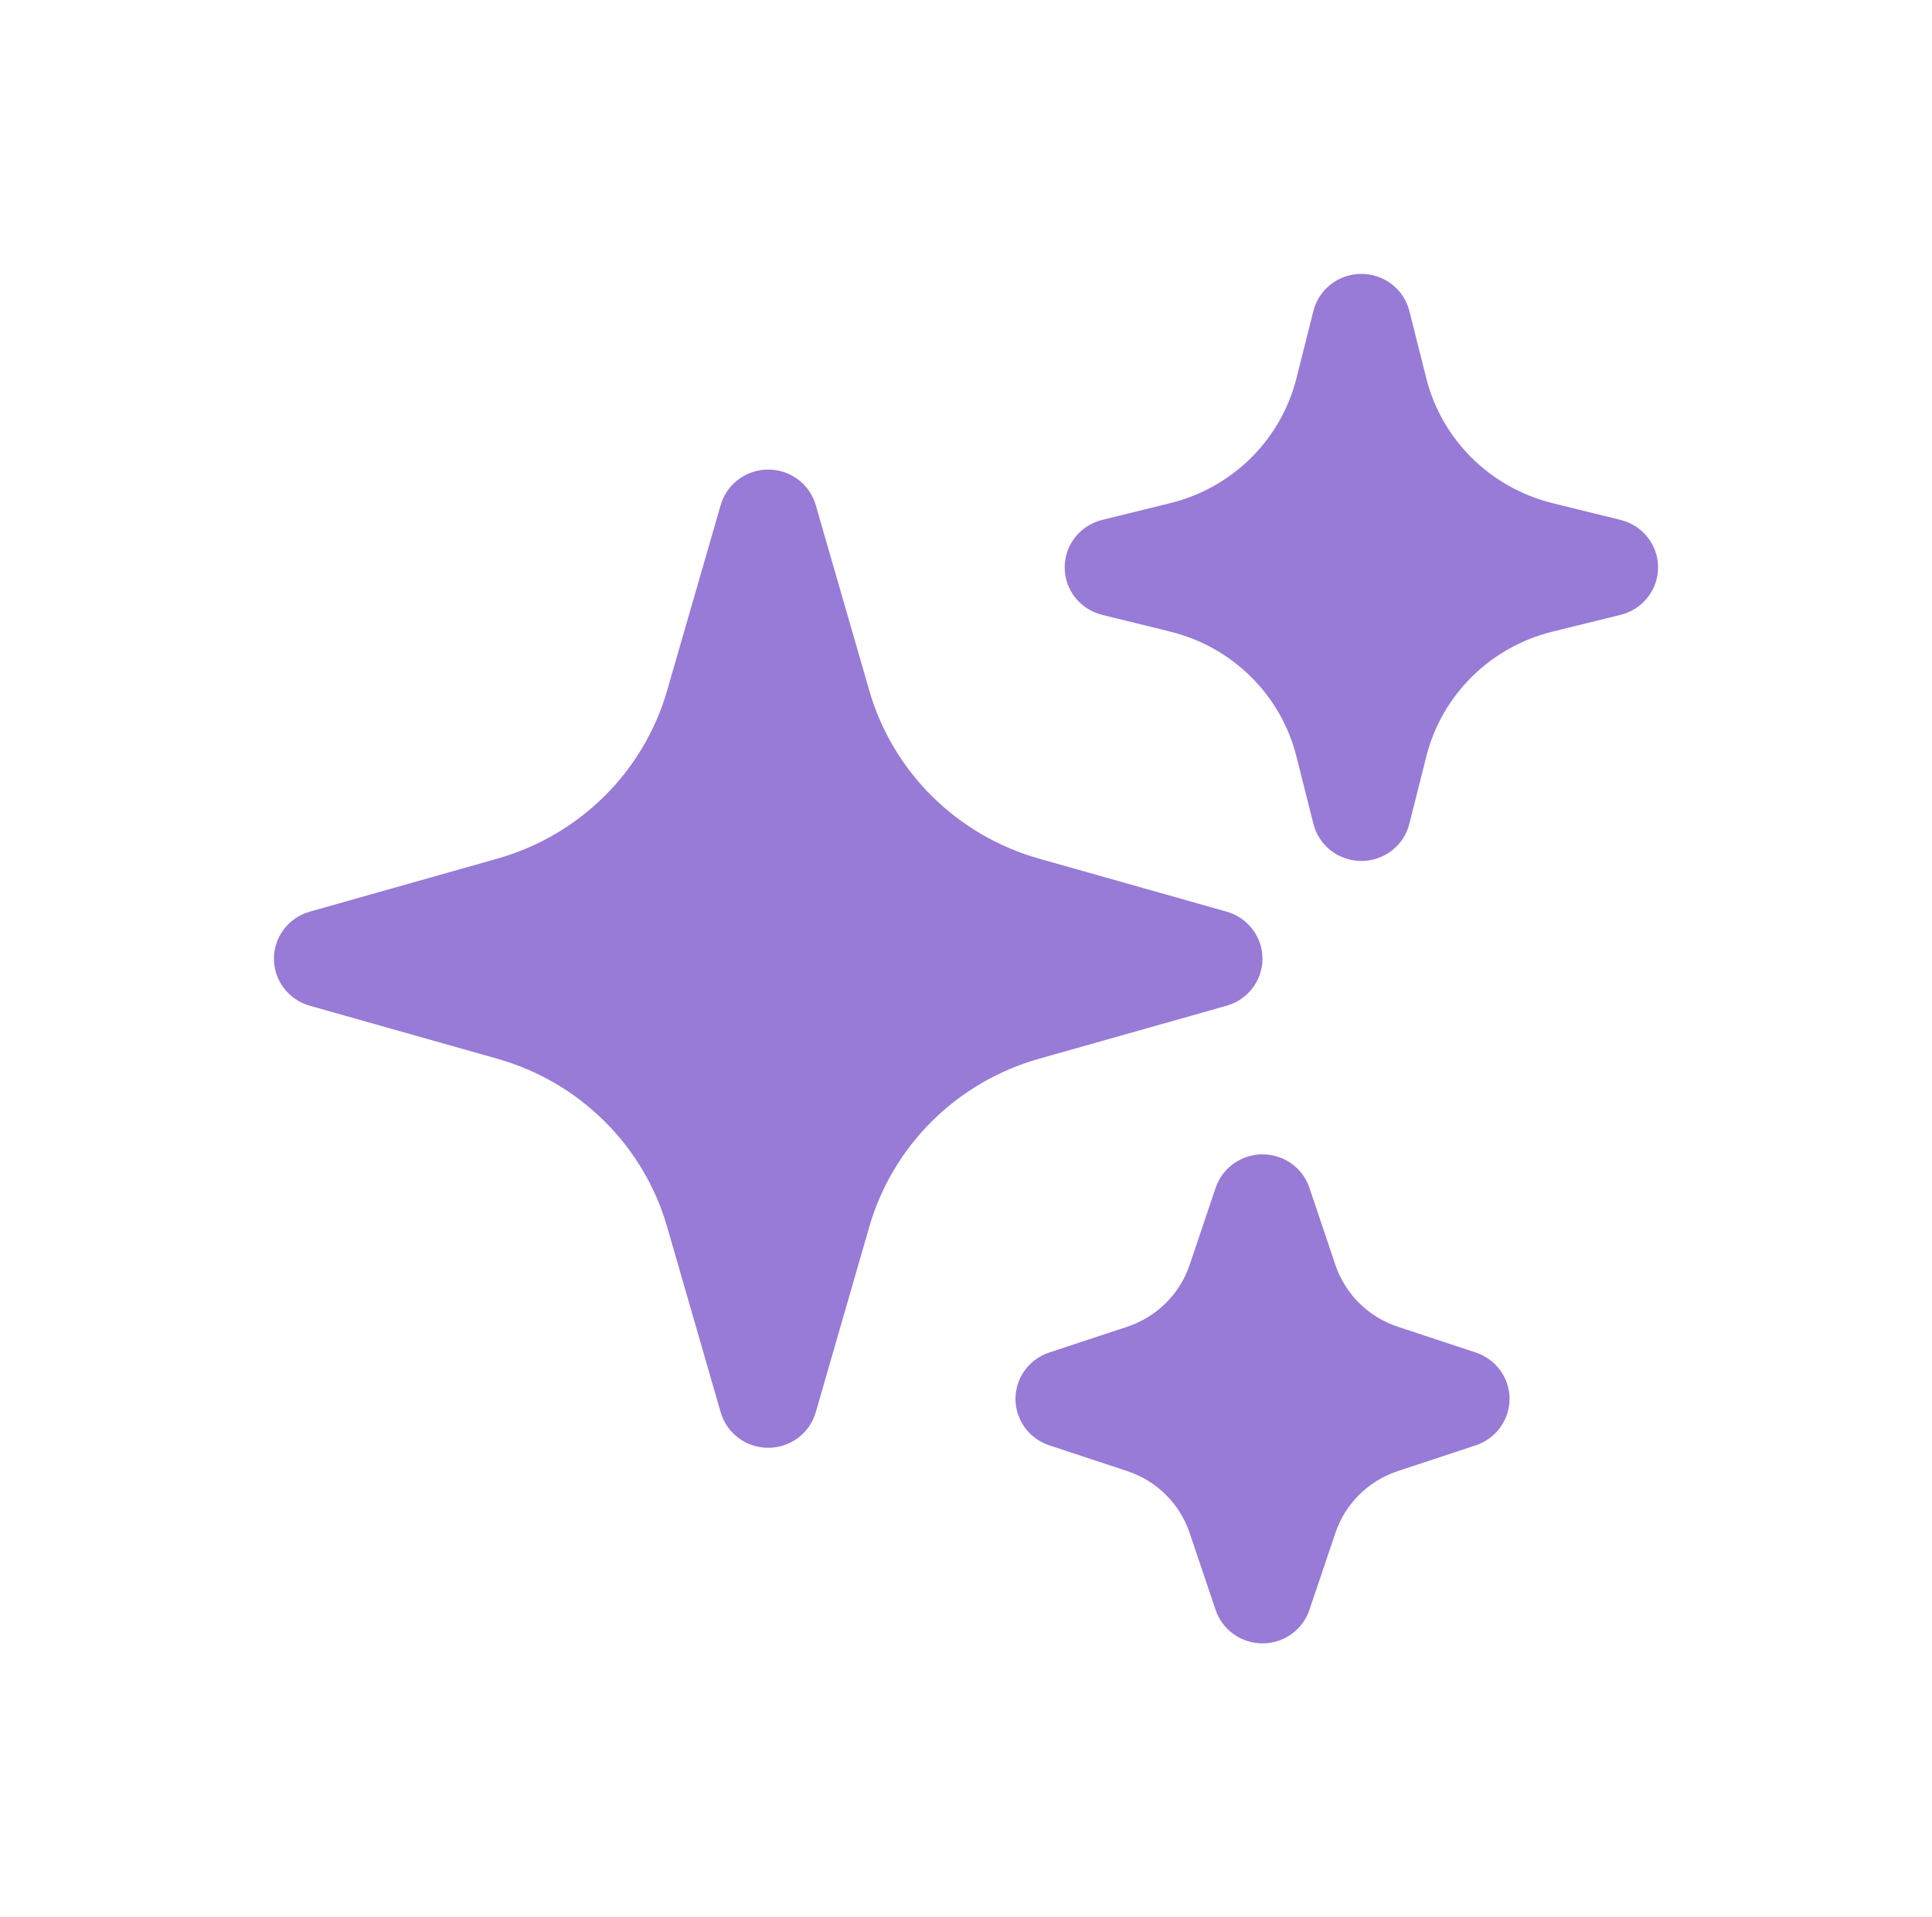 <svg width="134" height="133" viewBox="0 0 134 133" fill="none" xmlns="http://www.w3.org/2000/svg">
<g id="Vector" filter="url(#filter0_d_486_317)">
<path fill-rule="evenodd" clip-rule="evenodd" d="M53.281 28.573C54.026 28.573 54.751 28.813 55.346 29.257C55.94 29.701 56.373 30.325 56.577 31.034L60.294 43.91C61.094 46.682 62.595 49.208 64.655 51.247C66.716 53.286 69.267 54.772 72.069 55.564L85.079 59.242C85.794 59.445 86.424 59.873 86.872 60.462C87.32 61.05 87.563 61.767 87.563 62.504C87.563 63.241 87.32 63.958 86.872 64.546C86.424 65.135 85.794 65.563 85.079 65.766L72.069 69.444C69.267 70.236 66.716 71.722 64.655 73.761C62.595 75.8 61.094 78.325 60.294 81.098L56.577 93.974C56.372 94.683 55.94 95.306 55.345 95.749C54.75 96.193 54.026 96.433 53.281 96.433C52.537 96.433 51.812 96.193 51.218 95.749C50.623 95.306 50.191 94.683 49.986 93.974L46.269 81.098C45.469 78.325 43.968 75.8 41.907 73.761C39.847 71.722 37.296 70.236 34.494 69.444L21.484 65.766C20.768 65.563 20.139 65.135 19.691 64.546C19.242 63.958 19 63.241 19 62.504C19 61.767 19.242 61.05 19.691 60.462C20.139 59.873 20.768 59.445 21.484 59.242L34.494 55.564C37.296 54.772 39.847 53.286 41.907 51.247C43.968 49.208 45.469 46.682 46.269 43.91L49.986 31.034C50.19 30.325 50.623 29.701 51.217 29.257C51.812 28.813 52.536 28.573 53.281 28.573ZM94.422 15C95.187 15 95.93 15.252 96.533 15.718C97.136 16.184 97.564 16.835 97.75 17.57L98.929 22.257C100.008 26.509 103.363 29.83 107.66 30.898L112.396 32.065C113.139 32.247 113.8 32.671 114.272 33.268C114.744 33.865 115 34.601 115 35.359C115 36.117 114.744 36.853 114.272 37.45C113.8 38.047 113.139 38.47 112.396 38.652L107.66 39.82C103.363 40.887 100.008 44.208 98.929 48.461L97.75 53.148C97.566 53.884 97.138 54.537 96.535 55.004C95.932 55.471 95.188 55.725 94.422 55.725C93.656 55.725 92.912 55.471 92.309 55.004C91.706 54.537 91.278 53.884 91.094 53.148L89.915 48.461C89.387 46.373 88.296 44.465 86.758 42.944C85.221 41.421 83.294 40.342 81.184 39.82L76.448 38.652C75.705 38.47 75.044 38.047 74.572 37.45C74.1 36.853 73.844 36.117 73.844 35.359C73.844 34.601 74.1 33.865 74.572 33.268C75.044 32.671 75.705 32.247 76.448 32.065L81.184 30.898C83.294 30.376 85.221 29.296 86.758 27.774C88.296 26.252 89.387 24.345 89.915 22.257L91.094 17.57C91.28 16.835 91.708 16.184 92.311 15.718C92.914 15.252 93.657 15 94.422 15ZM87.565 76.076C88.285 76.076 88.987 76.3 89.571 76.716C90.156 77.133 90.592 77.721 90.82 78.397L92.621 83.749C93.307 85.772 94.907 87.364 96.954 88.038L102.362 89.825C103.043 90.052 103.635 90.484 104.054 91.061C104.474 91.638 104.699 92.331 104.699 93.042C104.699 93.753 104.474 94.446 104.054 95.023C103.635 95.6 103.043 96.032 102.362 96.259L96.954 98.046C94.911 98.724 93.302 100.308 92.621 102.335L90.815 107.687C90.587 108.361 90.15 108.947 89.567 109.362C88.984 109.777 88.284 110 87.565 110C86.847 110 86.147 109.777 85.564 109.362C84.981 108.947 84.544 108.361 84.315 107.687L82.51 102.335C82.173 101.336 81.606 100.429 80.854 99.684C80.102 98.94 79.185 98.379 78.176 98.046L72.768 96.259C72.087 96.032 71.495 95.6 71.076 95.023C70.657 94.446 70.431 93.753 70.431 93.042C70.431 92.331 70.657 91.638 71.076 91.061C71.495 90.484 72.087 90.052 72.768 89.825L78.176 88.038C80.219 87.36 81.828 85.776 82.51 83.749L84.315 78.397C84.542 77.722 84.979 77.134 85.562 76.718C86.145 76.301 86.846 76.077 87.565 76.076Z" fill="#987AD7"/>
</g>
<defs>
<filter id="filter0_d_486_317" x="0" y="0" width="134" height="133" filterUnits="userSpaceOnUse" color-interpolation-filters="sRGB">
<feFlood flood-opacity="0" result="BackgroundImageFix"/>
<feColorMatrix in="SourceAlpha" type="matrix" values="0 0 0 0 0 0 0 0 0 0 0 0 0 0 0 0 0 0 127 0" result="hardAlpha"/>
<feOffset dy="4"/>
<feGaussianBlur stdDeviation="9.5"/>
<feComposite in2="hardAlpha" operator="out"/>
<feColorMatrix type="matrix" values="0 0 0 0 0.169 0 0 0 0 0.068 0 0 0 0 0.411 0 0 0 1 0"/>
<feBlend mode="normal" in2="BackgroundImageFix" result="effect1_dropShadow_486_317"/>
<feBlend mode="normal" in="SourceGraphic" in2="effect1_dropShadow_486_317" result="shape"/>
</filter>
</defs>
</svg>

